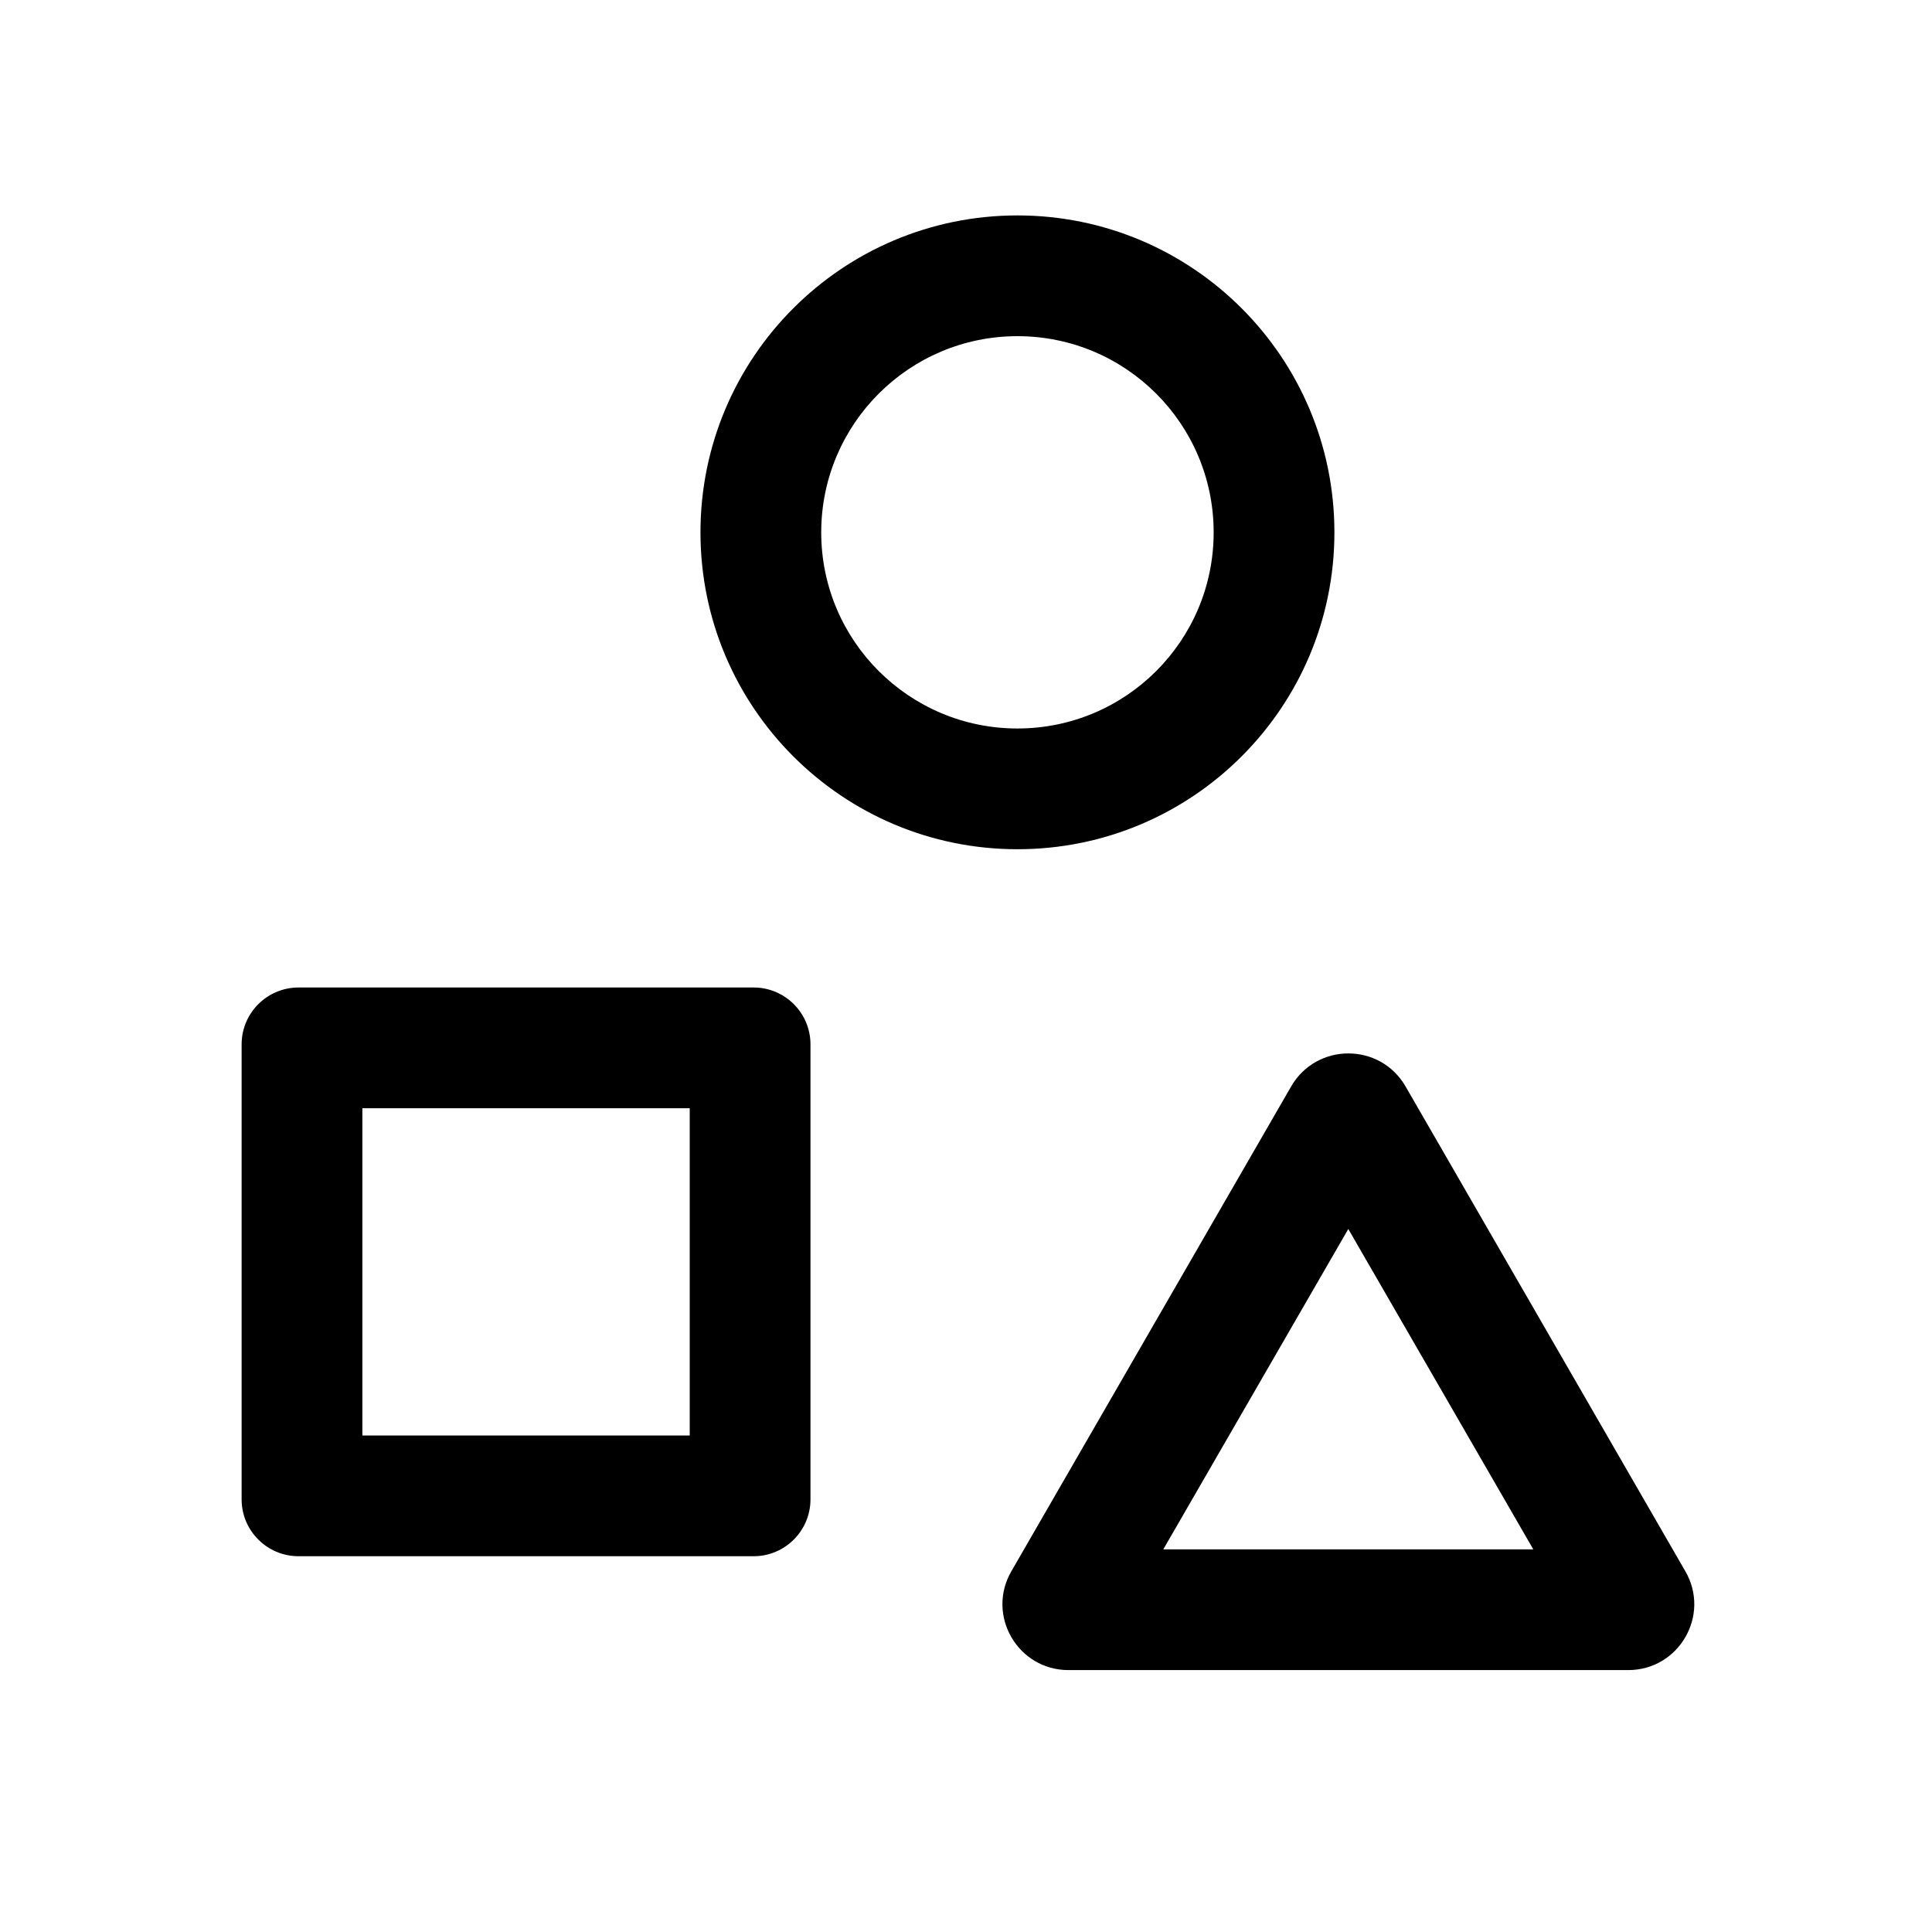 <svg width="16" height="16" viewBox="0 0 16 16" fill="none" xmlns="http://www.w3.org/2000/svg">
<g id="snap-others">
<path id="Union" fill-rule="evenodd" clip-rule="evenodd" d="M6.801 4.409C6.801 5.306 7.529 6.033 8.426 6.033C9.324 6.033 10.051 5.306 10.051 4.409C10.051 3.512 9.324 2.784 8.426 2.784C7.529 2.784 6.801 3.512 6.801 4.409ZM8.426 1.784C6.977 1.784 5.801 2.959 5.801 4.409C5.801 5.858 6.977 7.033 8.426 7.033C9.876 7.033 11.051 5.858 11.051 4.409C11.051 2.959 9.876 1.784 8.426 1.784ZM11.166 10.178L9.634 12.831H12.698L11.166 10.178ZM11.64 8.997C11.429 8.633 10.904 8.633 10.693 8.997L8.376 13.012C8.165 13.376 8.428 13.831 8.849 13.831H13.484C13.905 13.831 14.168 13.376 13.957 13.012L11.64 8.997ZM3.001 11.888V9.178H5.712V11.888H3.001ZM2.001 8.649C2.001 8.389 2.212 8.178 2.473 8.178H6.241C6.501 8.178 6.712 8.389 6.712 8.649V12.417C6.712 12.677 6.501 12.888 6.241 12.888H2.473C2.212 12.888 2.001 12.677 2.001 12.417V8.649Z" fill="black"/>
</g>
</svg>
